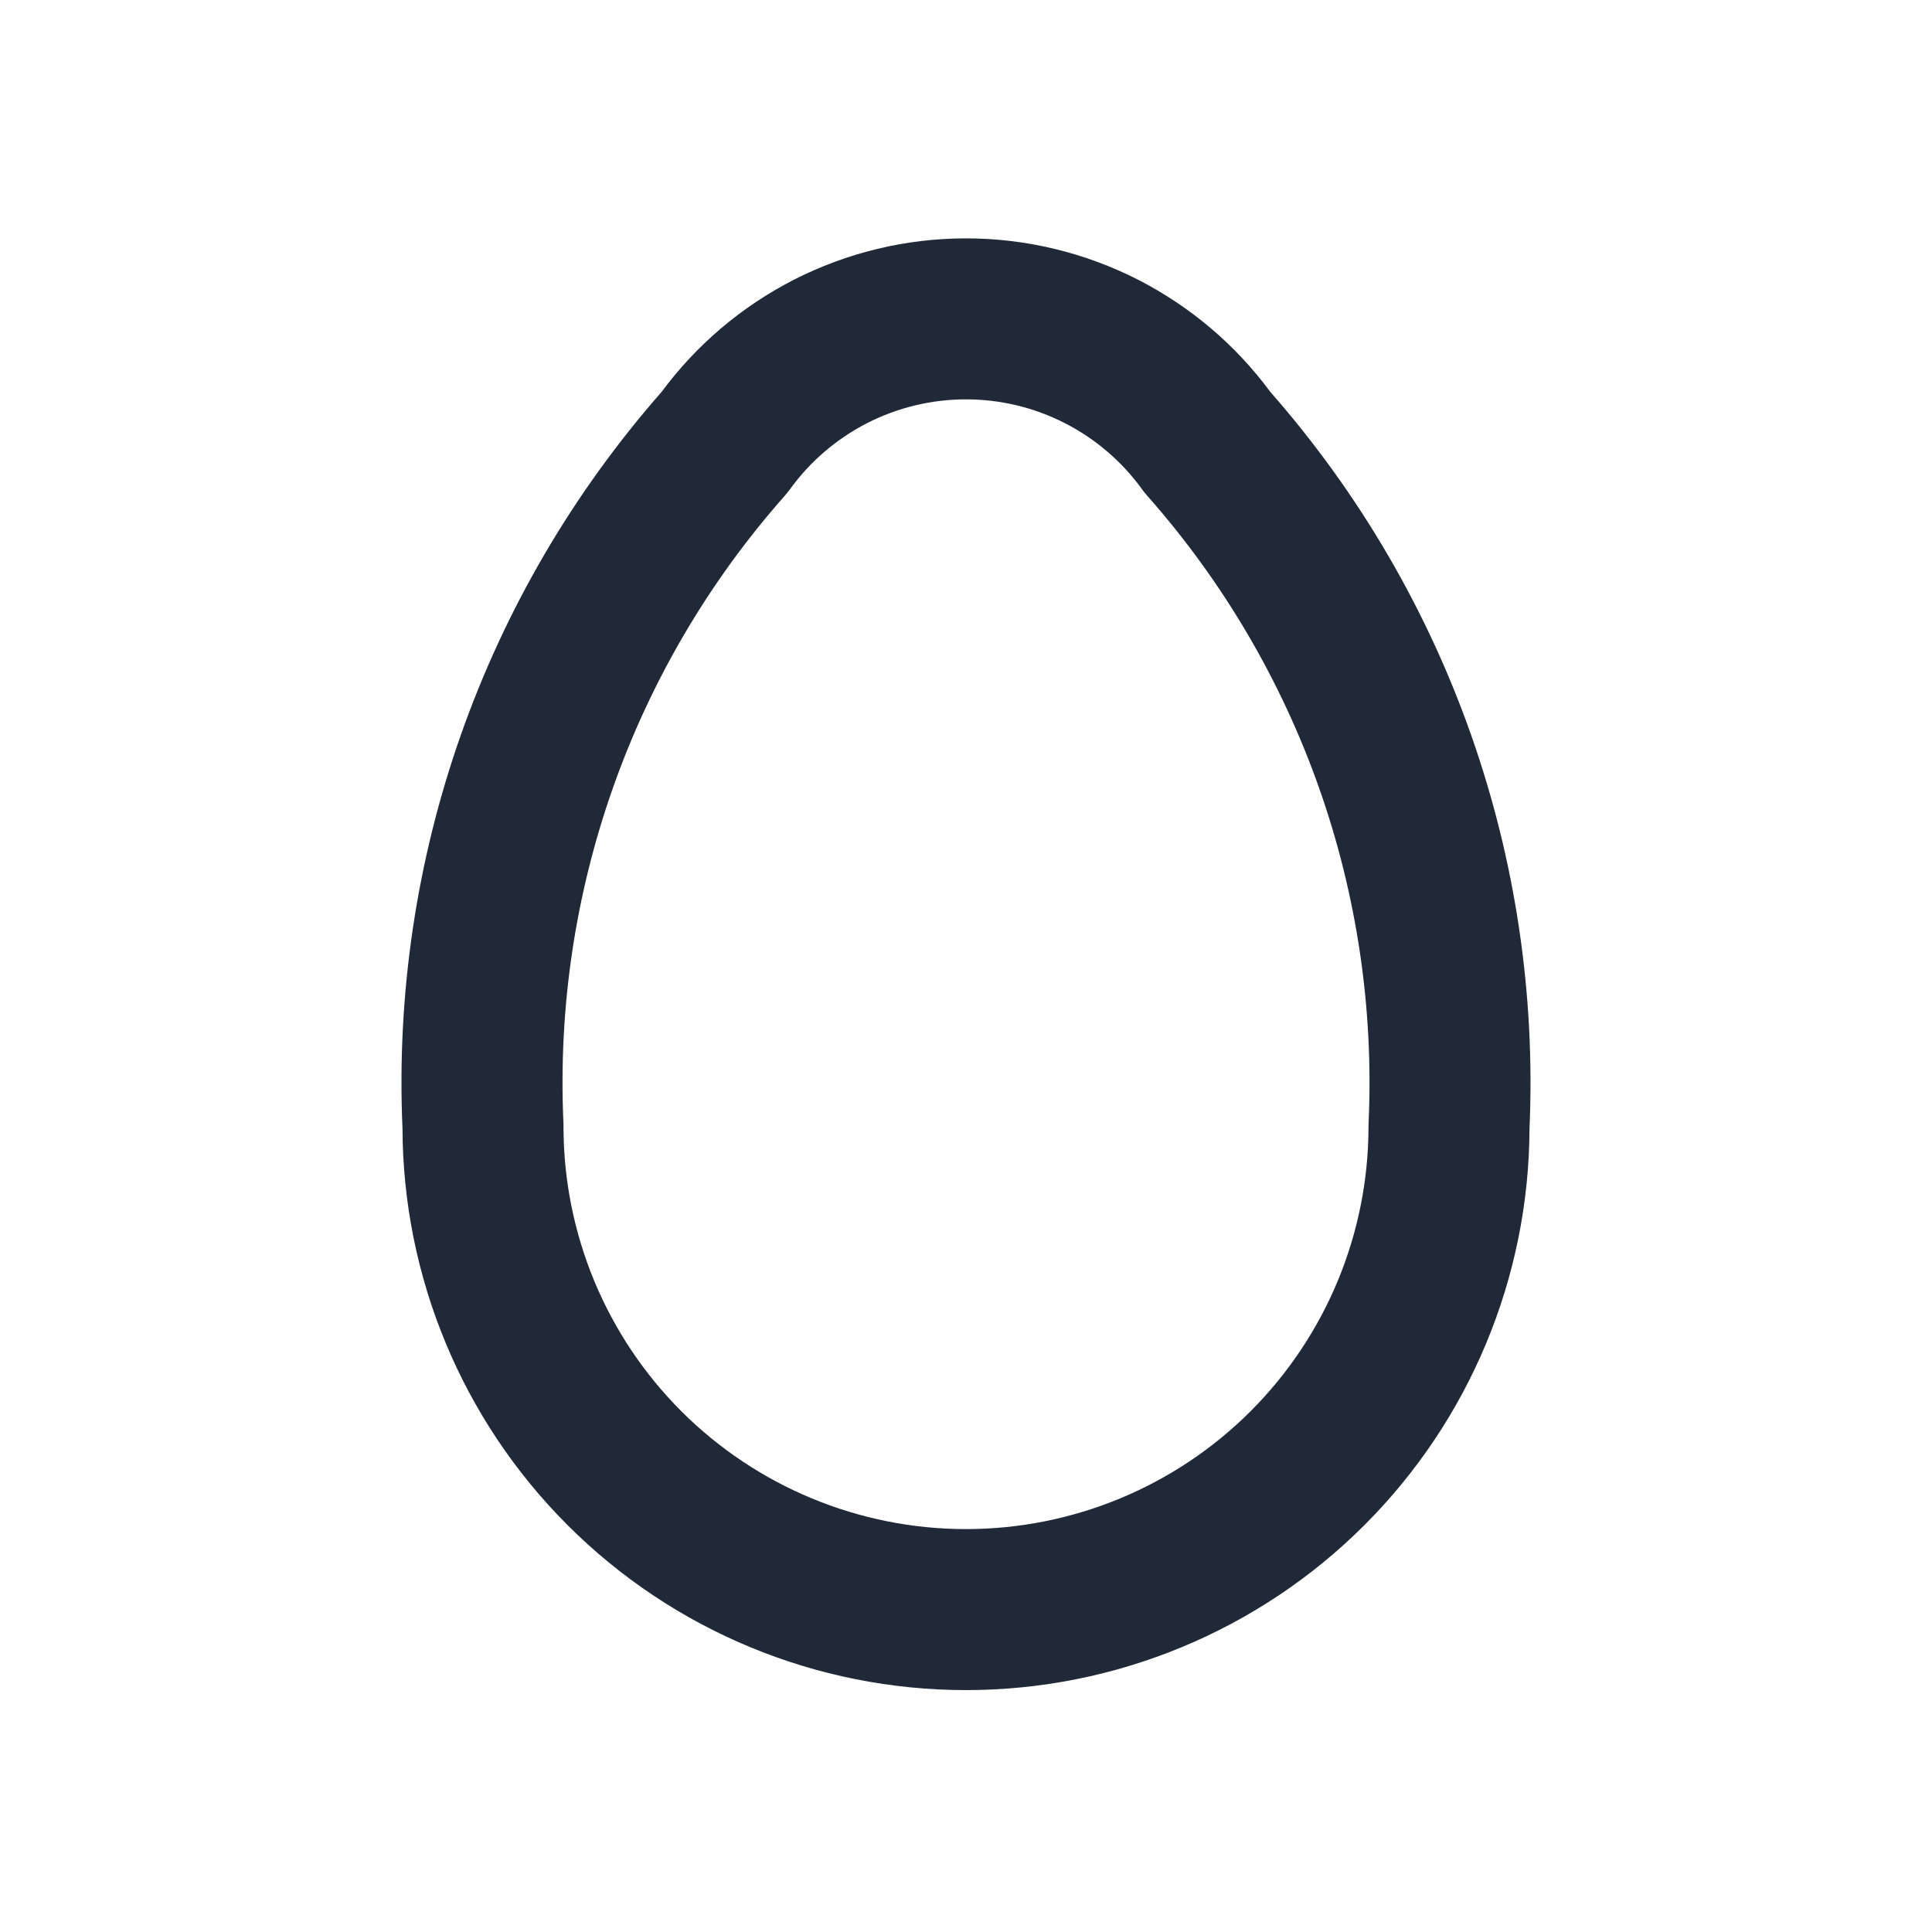 <svg width="24" height="24" viewBox="0 0 24 24" fill="none" xmlns="http://www.w3.org/2000/svg">
<path fill-rule="evenodd" clip-rule="evenodd" d="M9.86 3.476C10.522 3.138 11.256 2.961 12 2.961C12.744 2.961 13.477 3.138 14.14 3.476C14.787 3.808 15.349 4.284 15.78 4.868C17.994 7.389 19.147 10.667 19 14.019C18.994 15.867 18.257 17.638 16.95 18.945C15.637 20.258 13.856 20.995 12 20.995C10.143 20.995 8.363 20.258 7.05 18.945C5.743 17.638 5.006 15.867 5 14.019C4.852 10.667 6.006 7.389 8.219 4.868C8.651 4.284 9.212 3.808 9.86 3.476ZM7 13.972C6.999 13.963 6.999 13.953 6.999 13.943C6.87 11.089 7.856 8.297 9.749 6.158C9.771 6.133 9.791 6.107 9.811 6.081C10.061 5.734 10.39 5.452 10.77 5.257C11.151 5.062 11.572 4.961 12 4.961C12.427 4.961 12.849 5.062 13.229 5.257C13.61 5.452 13.939 5.734 14.189 6.081C14.208 6.107 14.229 6.133 14.251 6.158C16.145 8.299 17.132 11.094 17.001 13.95C17 13.965 17 13.98 17 13.995C17 15.321 16.473 16.593 15.535 17.531C14.598 18.468 13.326 18.995 12 18.995C10.674 18.995 9.402 18.468 8.464 17.531C7.528 16.595 7.002 15.325 7 14.002C7 13.999 7 13.997 7 13.995C7 13.988 7 13.98 7 13.972Z" fill="#1F2937"/>
</svg>
